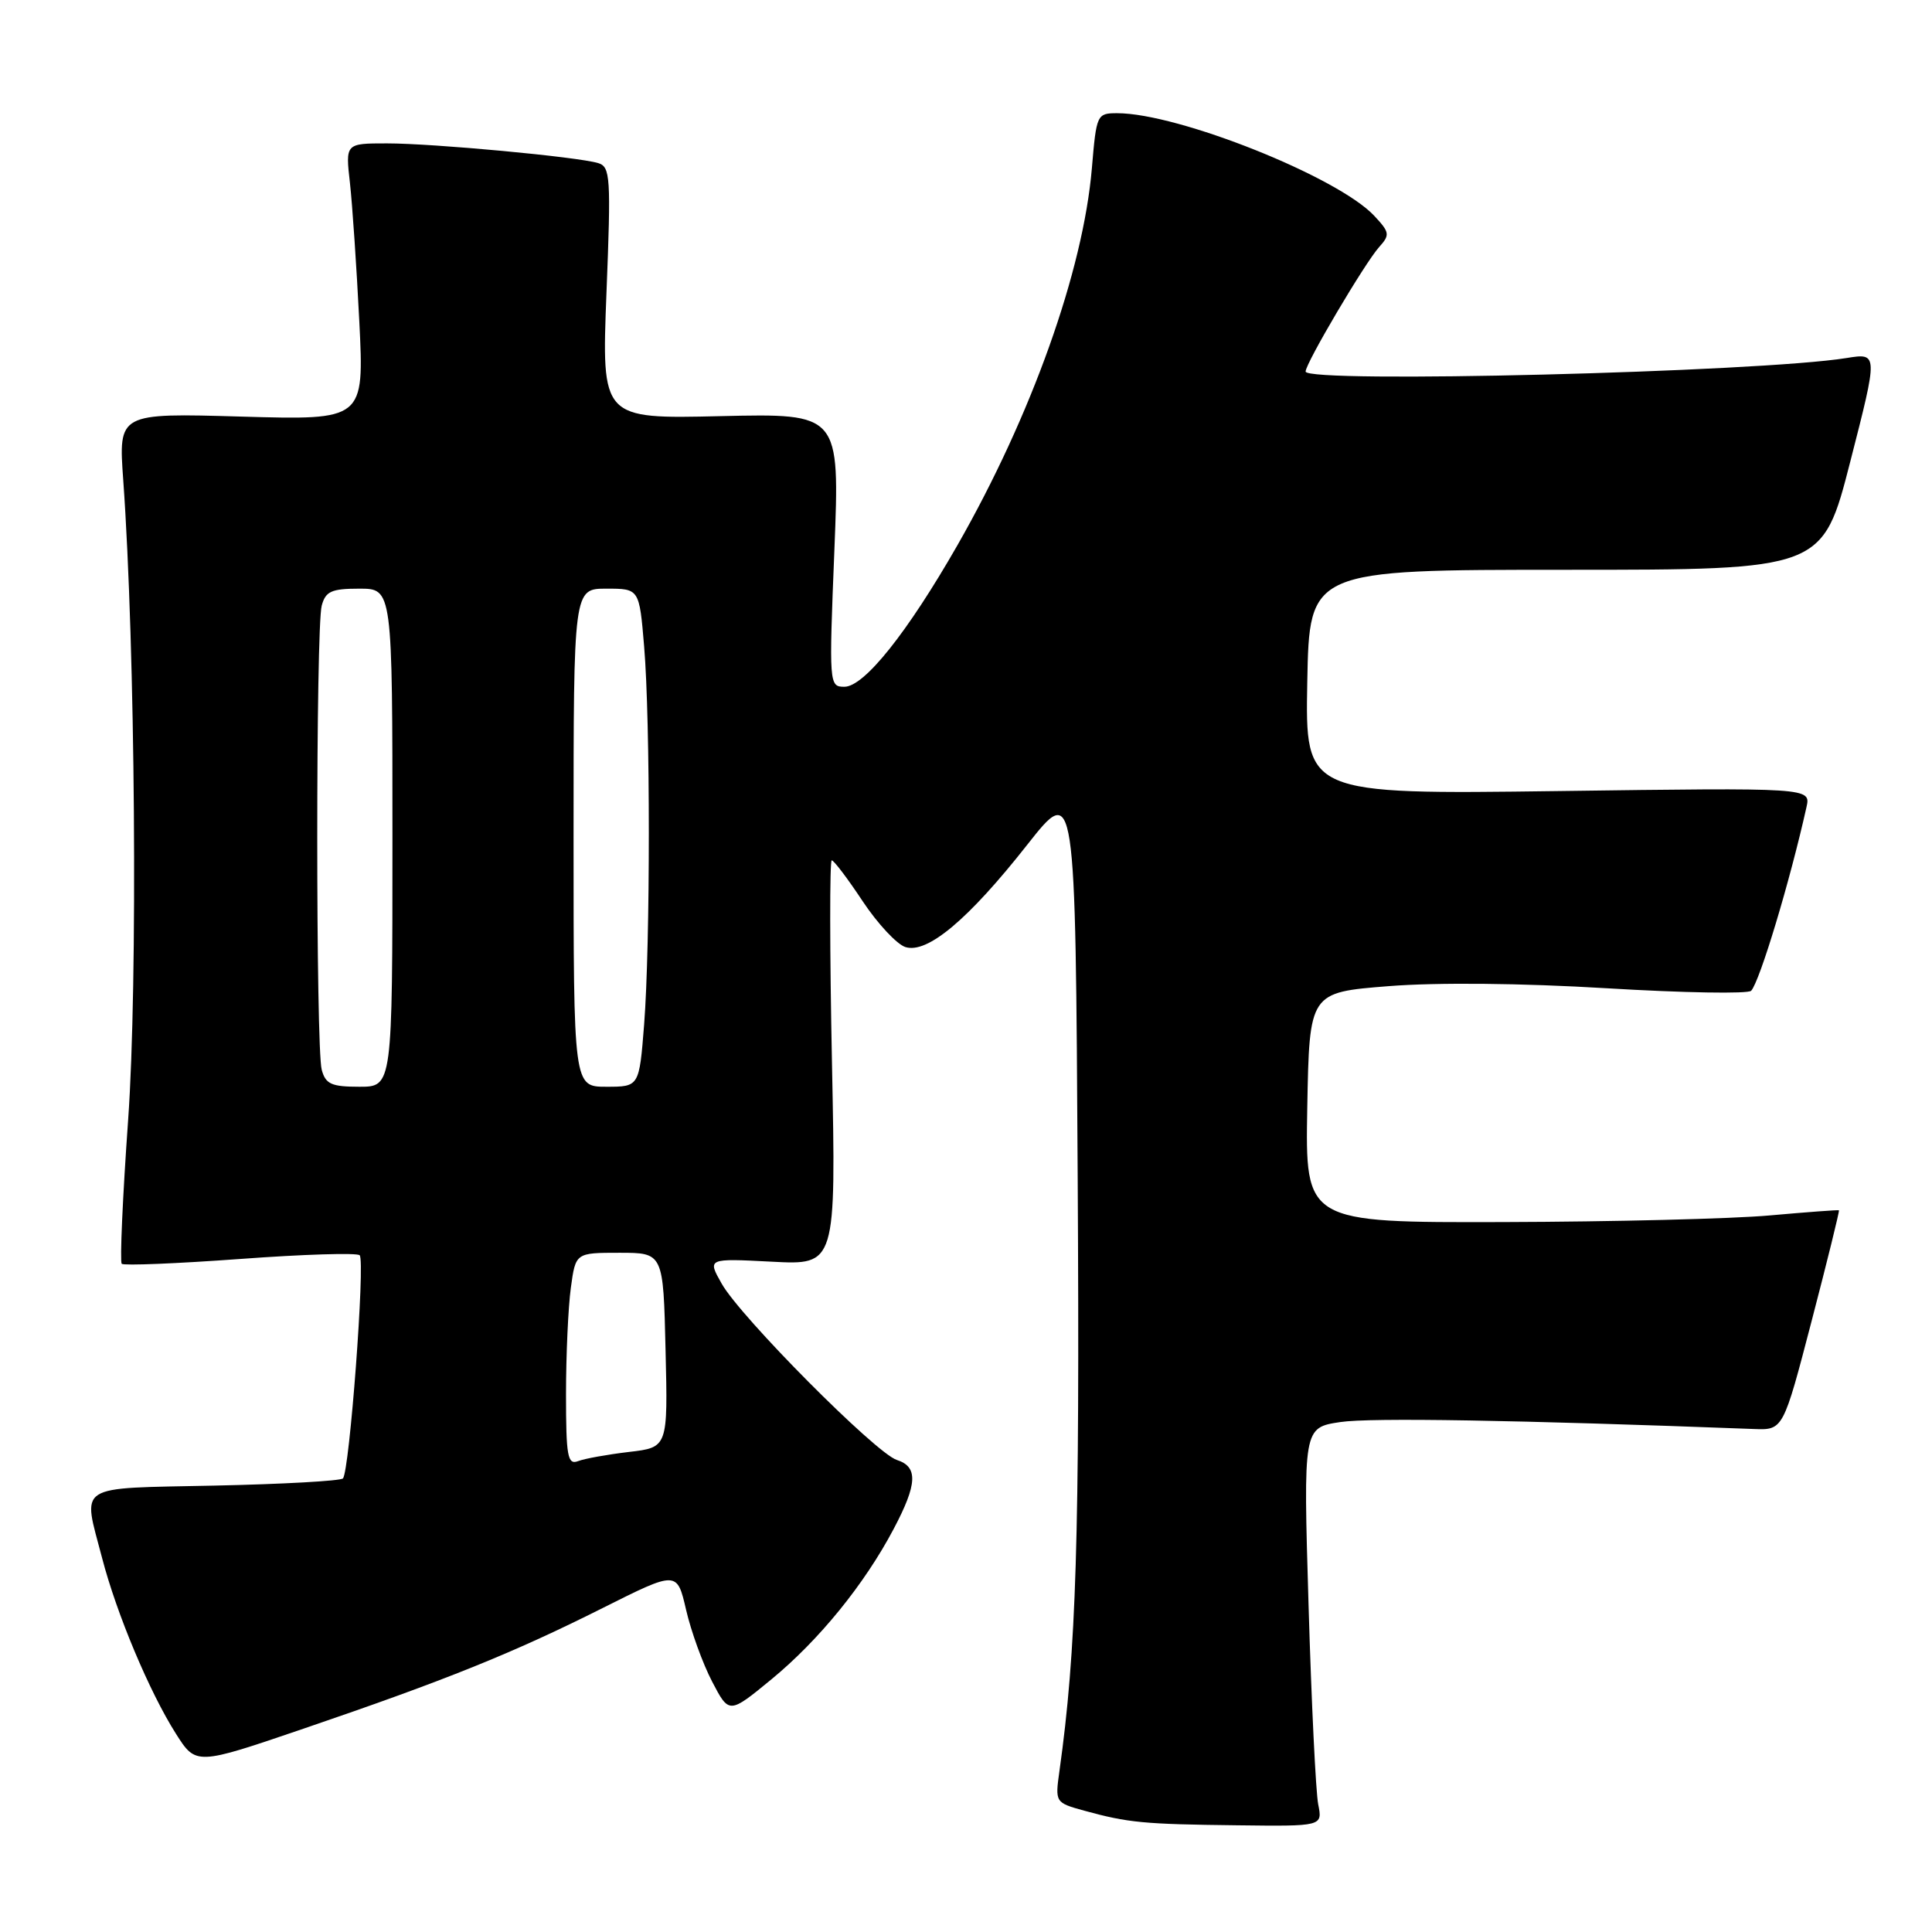 <?xml version="1.0" encoding="UTF-8" standalone="no"?>
<!DOCTYPE svg PUBLIC "-//W3C//DTD SVG 1.1//EN" "http://www.w3.org/Graphics/SVG/1.1/DTD/svg11.dtd" >
<svg xmlns="http://www.w3.org/2000/svg" xmlns:xlink="http://www.w3.org/1999/xlink" version="1.1" viewBox="0 0 256 256">
 <g >
 <path fill="currentColor"
d=" M 174.67 239.09 C 174.35 237.49 173.77 225.60 173.39 212.67 C 172.69 189.17 172.69 189.17 177.60 188.43 C 181.58 187.83 200.99 188.16 232.39 189.35 C 236.28 189.50 236.28 189.50 240.06 175.00 C 242.14 167.03 243.76 160.45 243.67 160.37 C 243.58 160.30 239.45 160.61 234.50 161.05 C 229.55 161.50 213.68 161.89 199.22 161.93 C 172.95 162.00 172.95 162.00 173.22 146.75 C 173.50 131.50 173.50 131.50 184.00 130.67 C 190.42 130.16 201.65 130.27 212.92 130.95 C 223.05 131.56 231.65 131.71 232.04 131.28 C 233.19 130.01 237.18 116.77 239.37 106.94 C 239.94 104.37 239.94 104.37 206.44 104.82 C 172.95 105.26 172.95 105.26 173.22 90.38 C 173.50 75.50 173.50 75.50 207.50 75.50 C 241.50 75.50 241.50 75.50 245.18 61.13 C 248.86 46.77 248.86 46.77 244.68 47.44 C 233.02 49.32 173.00 50.82 173.00 49.23 C 173.00 48.13 180.86 34.83 182.74 32.74 C 184.20 31.12 184.15 30.79 182.08 28.58 C 177.23 23.42 156.13 15.00 148.03 15.00 C 145.35 15.00 145.28 15.16 144.68 22.28 C 143.53 35.87 136.67 55.10 126.85 72.27 C 120.22 83.85 114.51 91.00 111.89 91.00 C 109.86 91.00 109.84 90.74 110.56 72.89 C 111.28 54.78 111.28 54.78 95.50 55.14 C 79.71 55.51 79.71 55.51 80.36 38.82 C 80.97 23.44 80.88 22.10 79.26 21.61 C 76.52 20.78 57.41 19.00 51.28 19.00 C 45.77 19.00 45.77 19.00 46.37 24.25 C 46.69 27.14 47.25 35.39 47.61 42.58 C 48.26 55.67 48.26 55.67 31.98 55.20 C 15.69 54.73 15.69 54.73 16.33 63.61 C 17.93 85.98 18.27 130.23 16.98 148.38 C 16.25 158.62 15.87 167.20 16.13 167.46 C 16.39 167.72 23.45 167.43 31.82 166.82 C 40.19 166.20 47.32 165.98 47.66 166.33 C 48.41 167.08 46.31 195.03 45.44 195.90 C 45.11 196.23 37.45 196.66 28.42 196.85 C 9.77 197.25 10.94 196.50 13.53 206.45 C 15.45 213.84 19.82 224.23 23.30 229.71 C 25.97 233.92 25.97 233.92 40.24 229.05 C 59.09 222.62 67.95 219.05 79.84 213.08 C 89.71 208.13 89.71 208.13 90.91 213.31 C 91.57 216.17 93.12 220.44 94.36 222.82 C 96.61 227.13 96.61 227.13 102.23 222.51 C 108.53 217.32 114.54 209.93 118.41 202.60 C 121.57 196.63 121.67 194.35 118.83 193.45 C 116.05 192.56 98.10 174.50 95.62 170.08 C 93.73 166.74 93.73 166.74 102.26 167.18 C 110.78 167.63 110.78 167.63 110.24 140.82 C 109.94 126.07 109.93 114.00 110.21 114.00 C 110.49 114.00 112.34 116.44 114.31 119.42 C 116.29 122.40 118.84 125.13 119.97 125.49 C 122.87 126.41 128.31 121.85 136.11 111.94 C 142.50 103.83 142.50 103.83 142.80 156.16 C 143.08 203.84 142.62 218.71 140.38 234.68 C 139.80 238.83 139.82 238.86 143.65 239.92 C 149.48 241.52 151.54 241.72 163.88 241.86 C 175.25 242.00 175.25 242.00 174.67 239.09 Z  M 75.00 184.75 C 75.00 179.54 75.29 173.19 75.64 170.64 C 76.27 166.00 76.27 166.00 82.08 166.00 C 87.89 166.00 87.89 166.00 88.19 178.89 C 88.50 191.79 88.50 191.79 83.34 192.39 C 80.49 192.73 77.46 193.27 76.59 193.61 C 75.21 194.13 75.00 192.98 75.00 184.75 Z  M 42.63 141.75 C 41.84 138.82 41.84 83.18 42.63 80.25 C 43.14 78.35 43.92 78.00 47.62 78.00 C 52.00 78.00 52.00 78.00 52.00 111.00 C 52.00 144.00 52.00 144.00 47.62 144.00 C 43.92 144.00 43.14 143.65 42.63 141.75 Z  M 76.00 111.00 C 76.00 78.00 76.00 78.00 80.35 78.00 C 84.71 78.00 84.71 78.00 85.35 85.65 C 86.18 95.46 86.18 125.06 85.35 135.75 C 84.70 144.00 84.70 144.00 80.35 144.00 C 76.00 144.00 76.00 144.00 76.00 111.00 Z "/>
</g>
</svg>